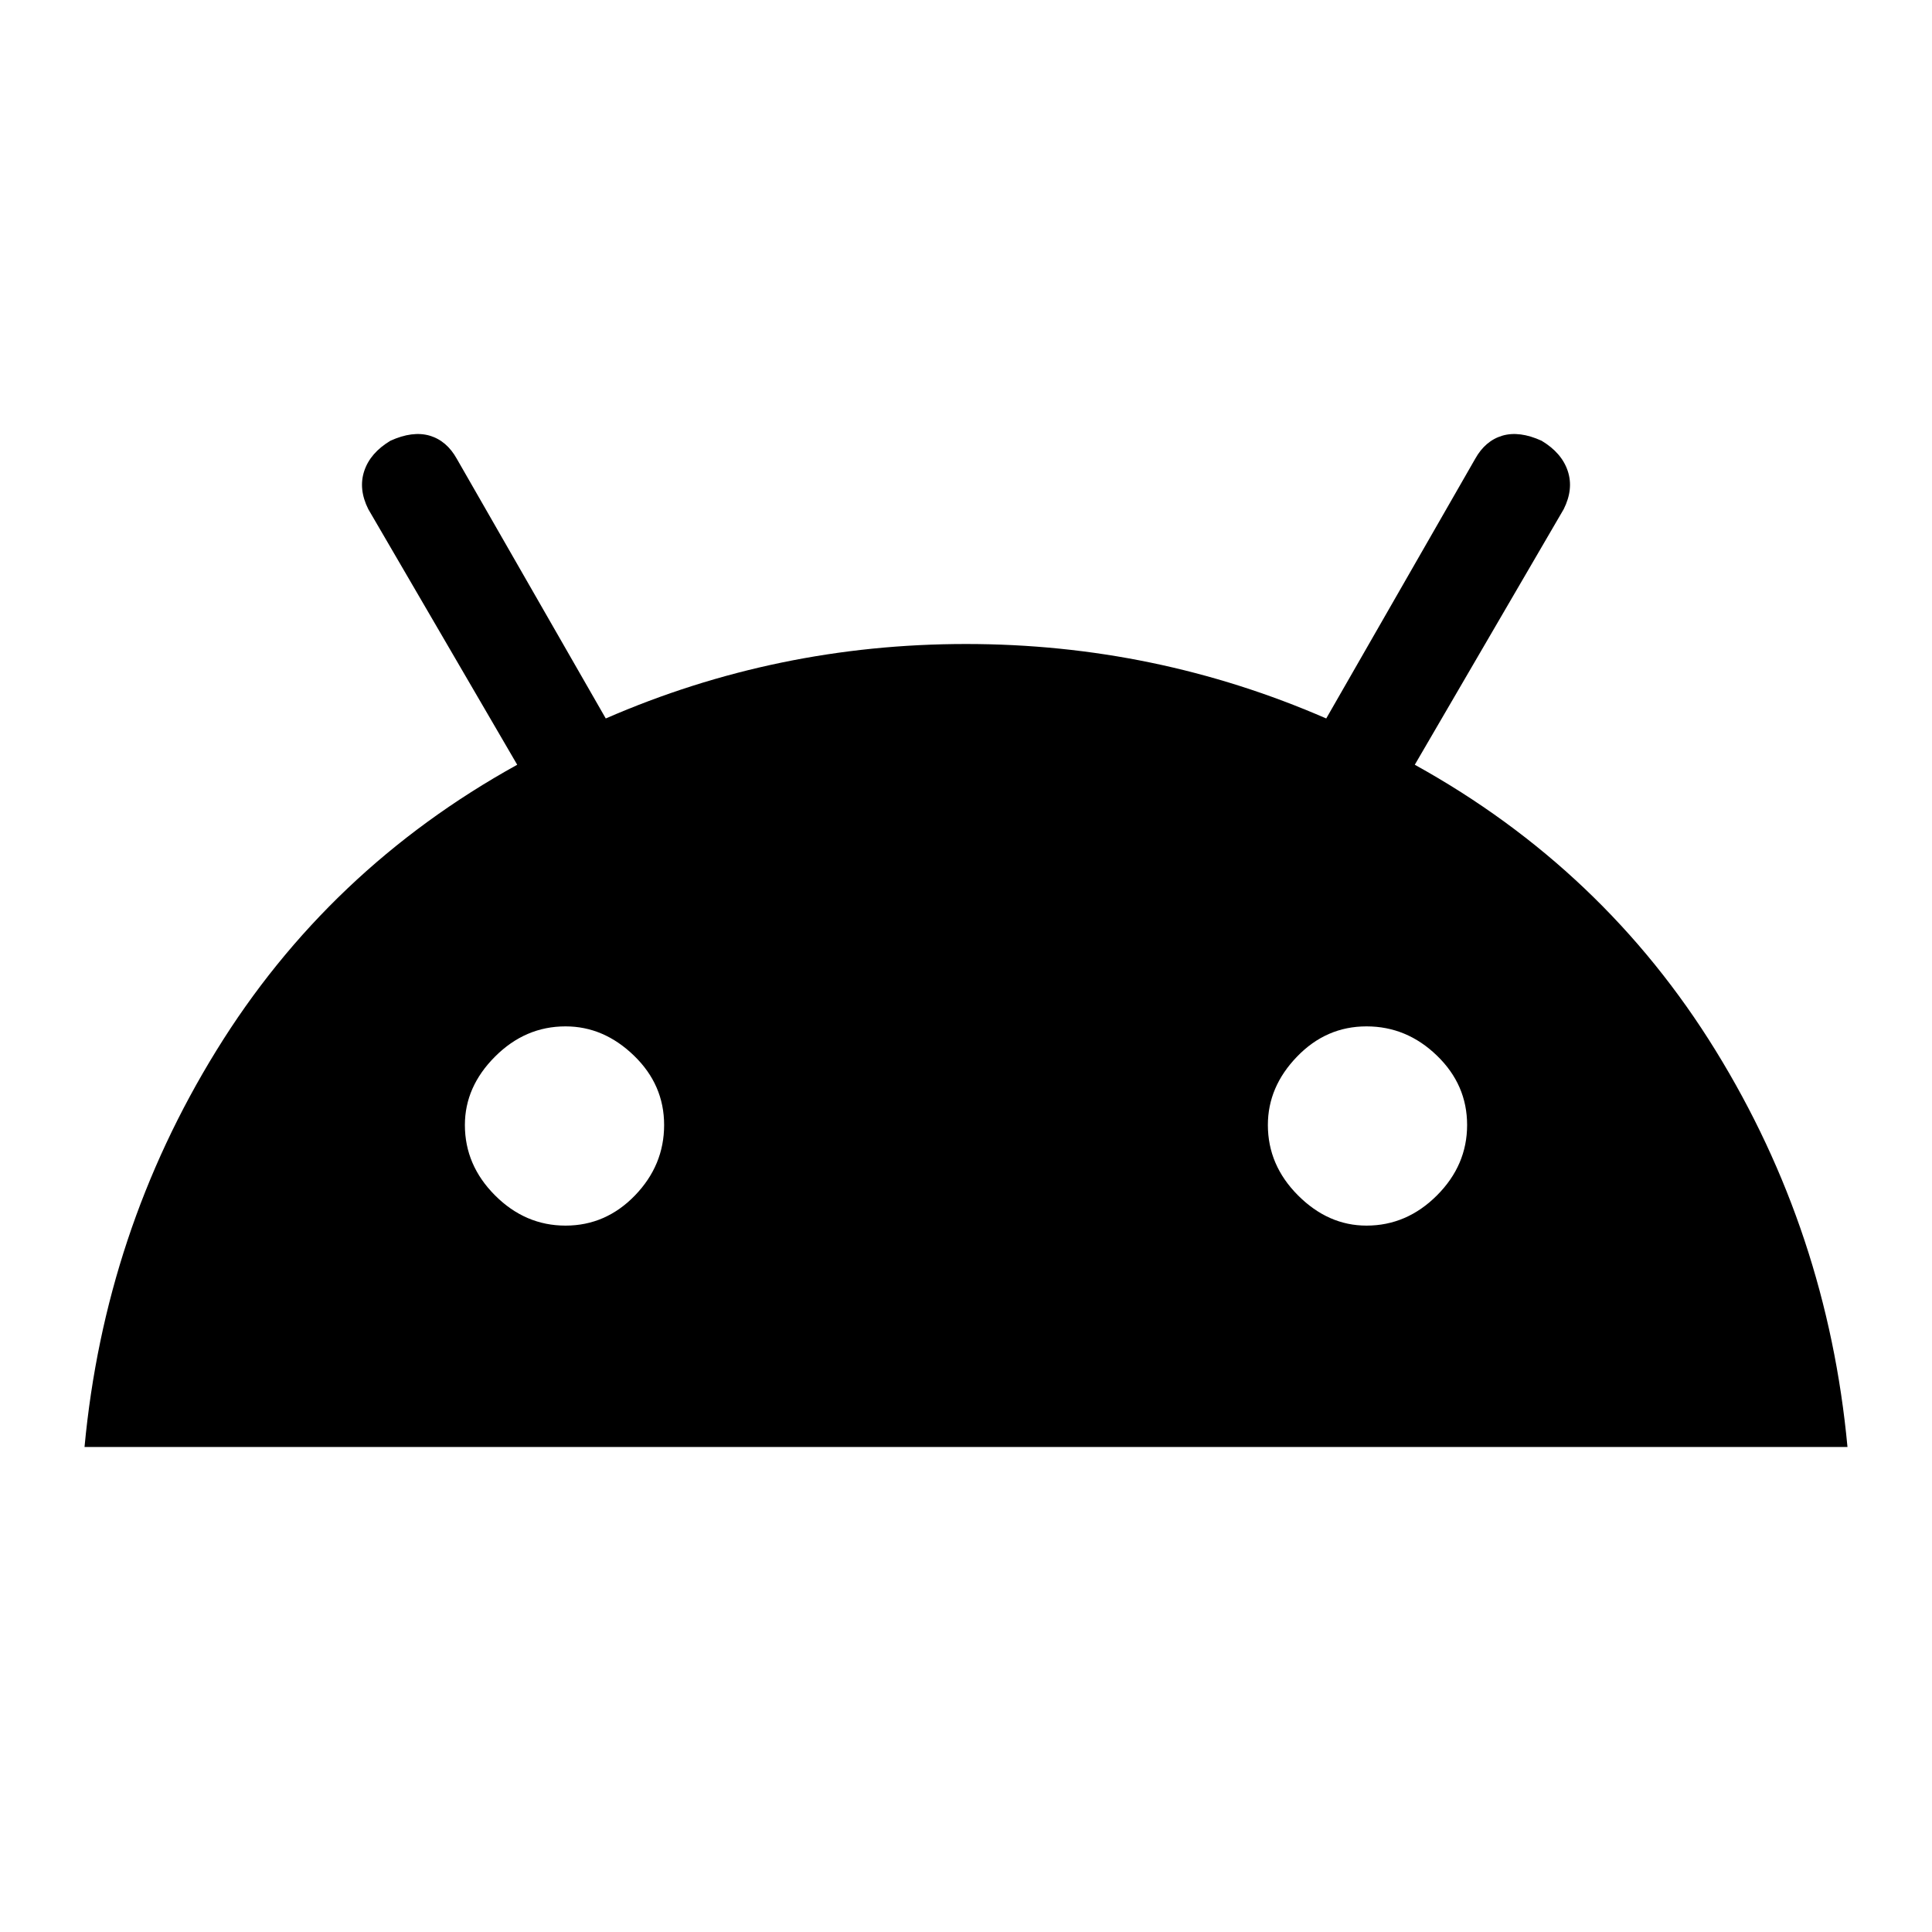 <svg xmlns="http://www.w3.org/2000/svg" height="24" width="24"><path d="M1.05 17.975Q1.3 15.3 2.688 13.05Q4.075 10.8 6.425 9.5L4.575 6.325Q4.45 6.075 4.525 5.85Q4.6 5.625 4.85 5.475Q5.125 5.35 5.338 5.412Q5.55 5.475 5.675 5.7L7.525 8.925Q9.65 8 12 8Q14.35 8 16.475 8.925L18.325 5.7Q18.45 5.475 18.663 5.412Q18.875 5.35 19.15 5.475Q19.4 5.625 19.475 5.85Q19.55 6.075 19.425 6.325L17.575 9.5Q19.925 10.8 21.312 13.05Q22.7 15.3 22.95 17.975ZM7.025 15.225Q7.525 15.225 7.888 14.85Q8.25 14.475 8.25 13.975Q8.25 13.475 7.875 13.113Q7.5 12.75 7.025 12.75Q6.525 12.75 6.15 13.125Q5.775 13.5 5.775 13.975Q5.775 14.475 6.15 14.85Q6.525 15.225 7.025 15.225ZM16.975 15.225Q17.475 15.225 17.85 14.85Q18.225 14.475 18.225 13.975Q18.225 13.475 17.85 13.113Q17.475 12.75 16.975 12.75Q16.475 12.75 16.113 13.125Q15.75 13.5 15.75 13.975Q15.75 14.475 16.125 14.85Q16.5 15.225 16.975 15.225Z"/></svg>